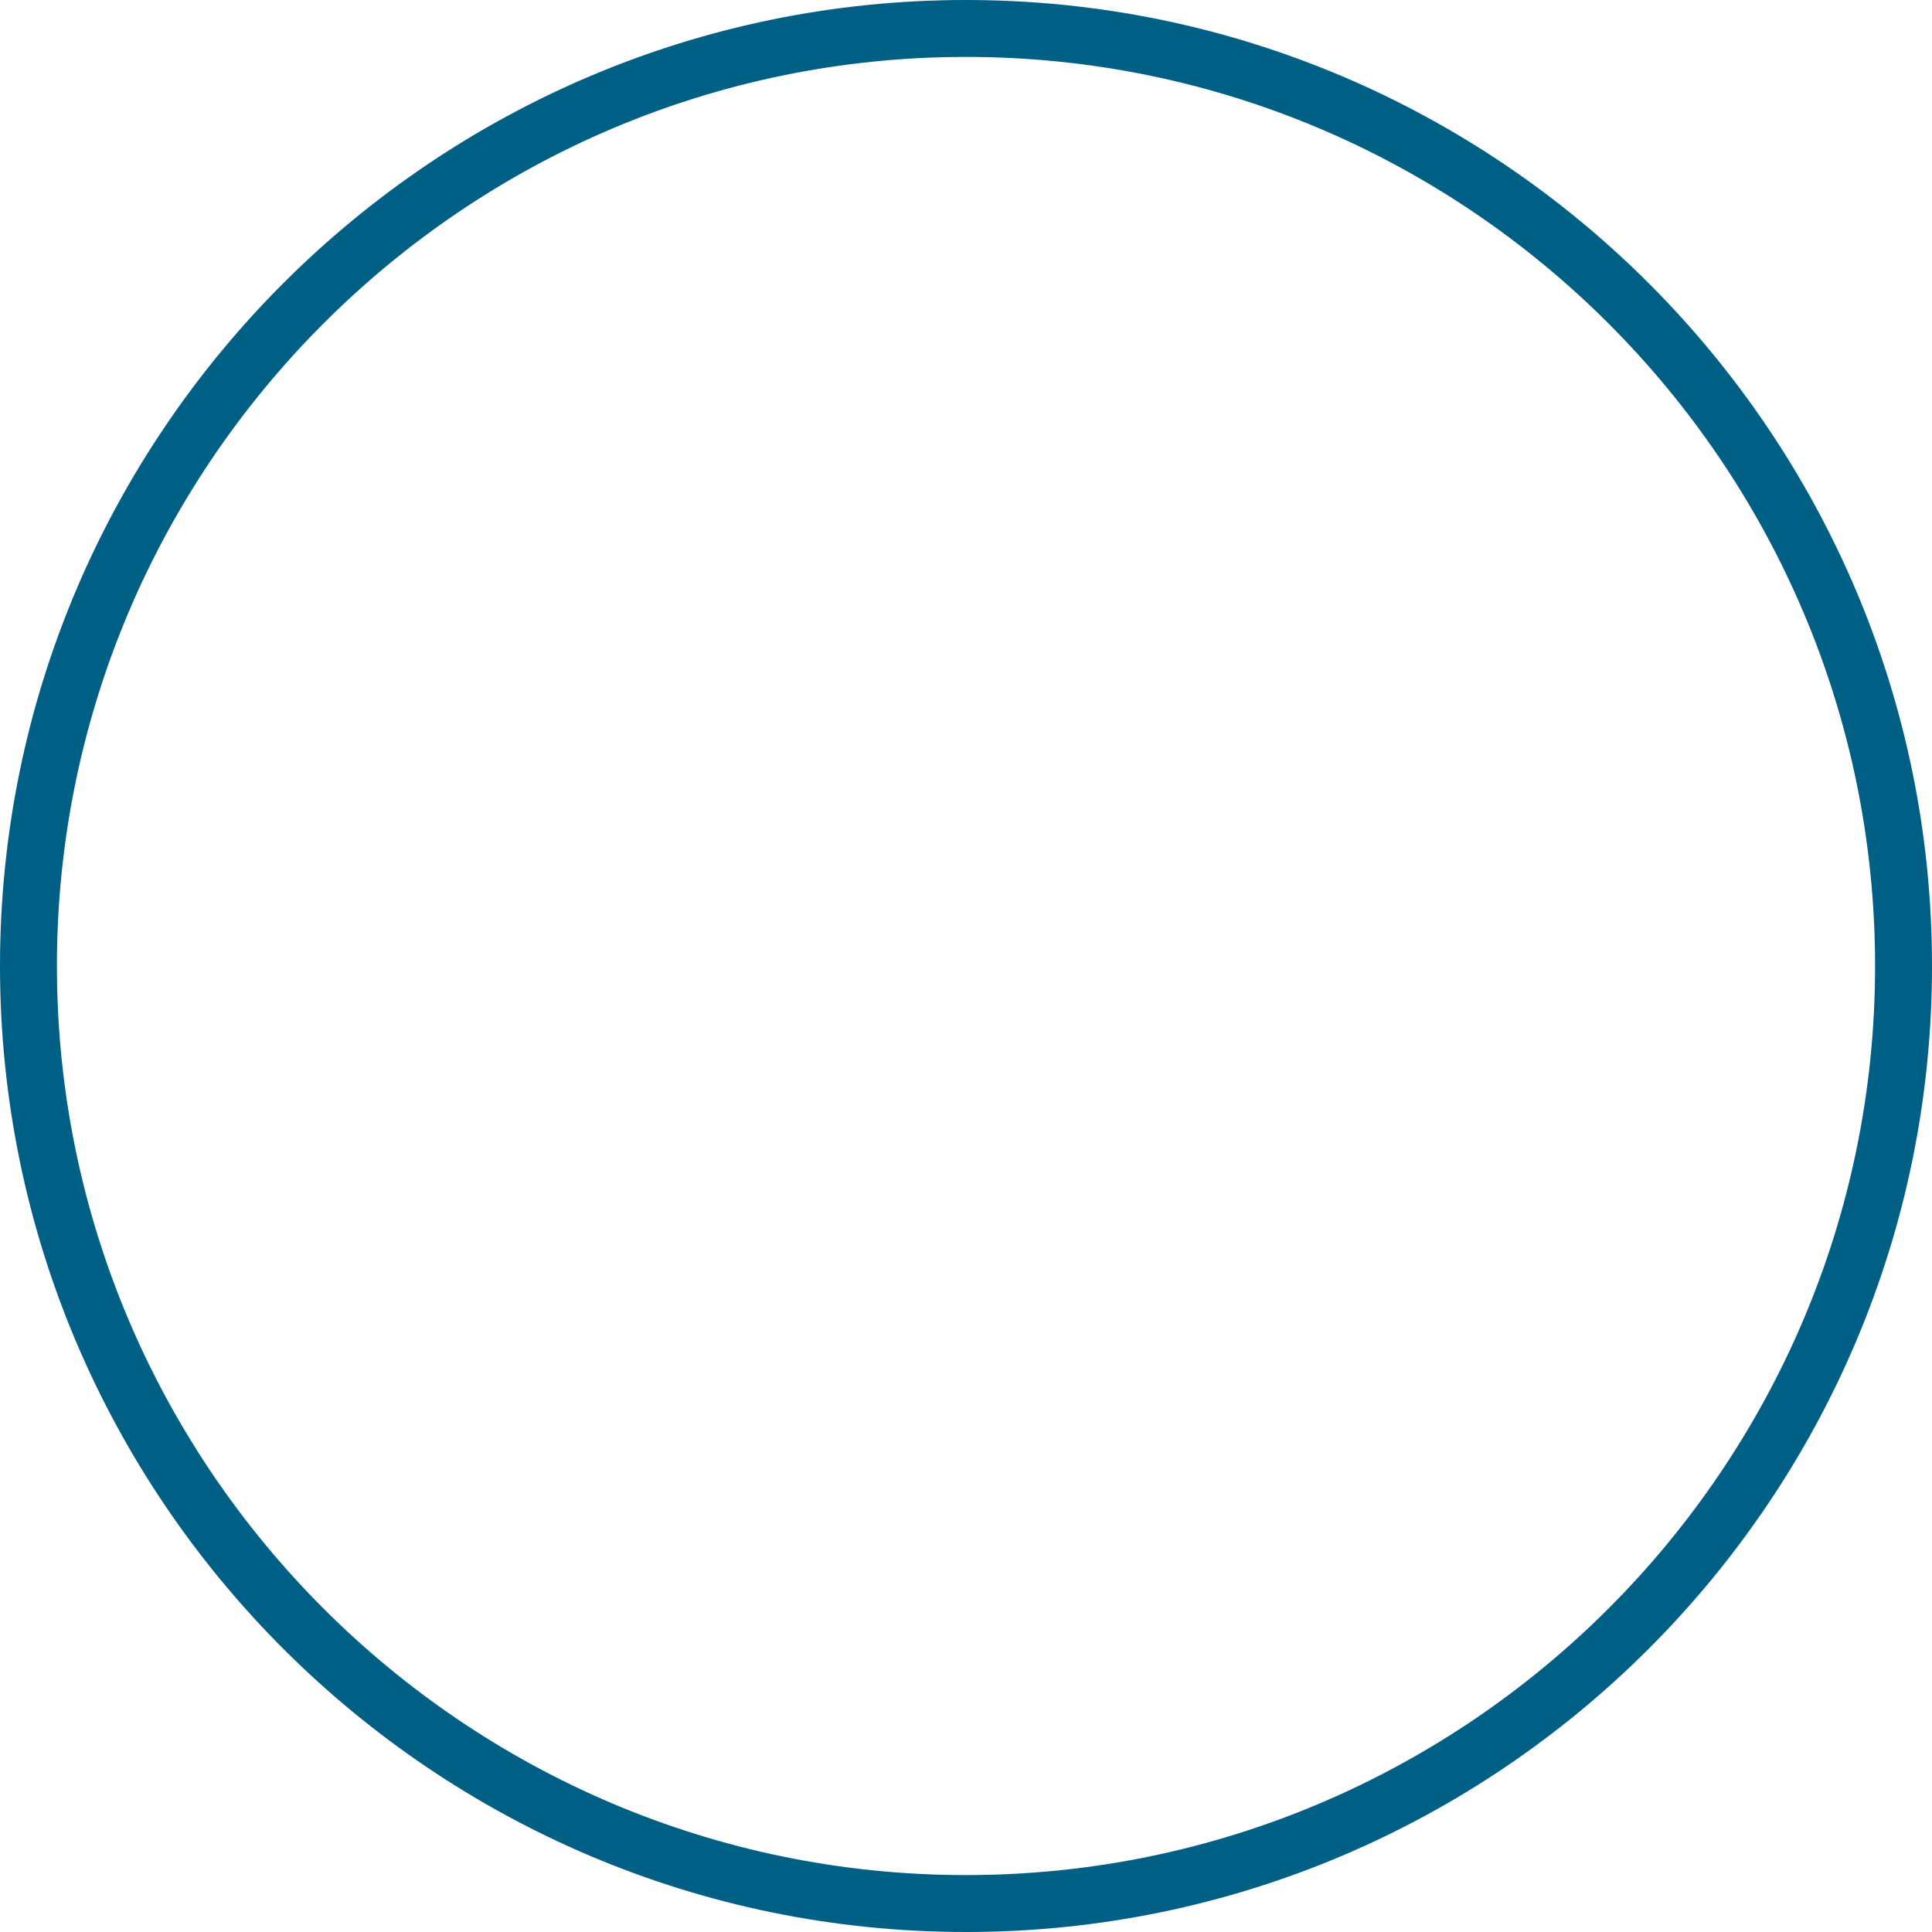 <svg version="1.1" id="图层_1" x="0px" y="0px" width="203.66px" height="203.66px" viewBox="0 0 203.66 203.66" enable-background="new 0 0 203.66 203.66" xml:space="preserve" xmlns="http://www.w3.org/2000/svg" xmlns:xlink="http://www.w3.org/1999/xlink" xmlns:xml="http://www.w3.org/XML/1998/namespace">
  <path fill="#005F84" d="M101.83,203.66C45.681,203.66,0,157.979,0,101.83S45.681,0,101.83,0s101.83,45.681,101.83,101.83
	S157.979,203.66,101.83,203.66z M101.83,6C48.989,6,6,48.989,6,101.83s42.989,95.83,95.83,95.83s95.83-42.989,95.83-95.83
	S154.671,6,101.83,6z" class="color c1"/>
</svg>